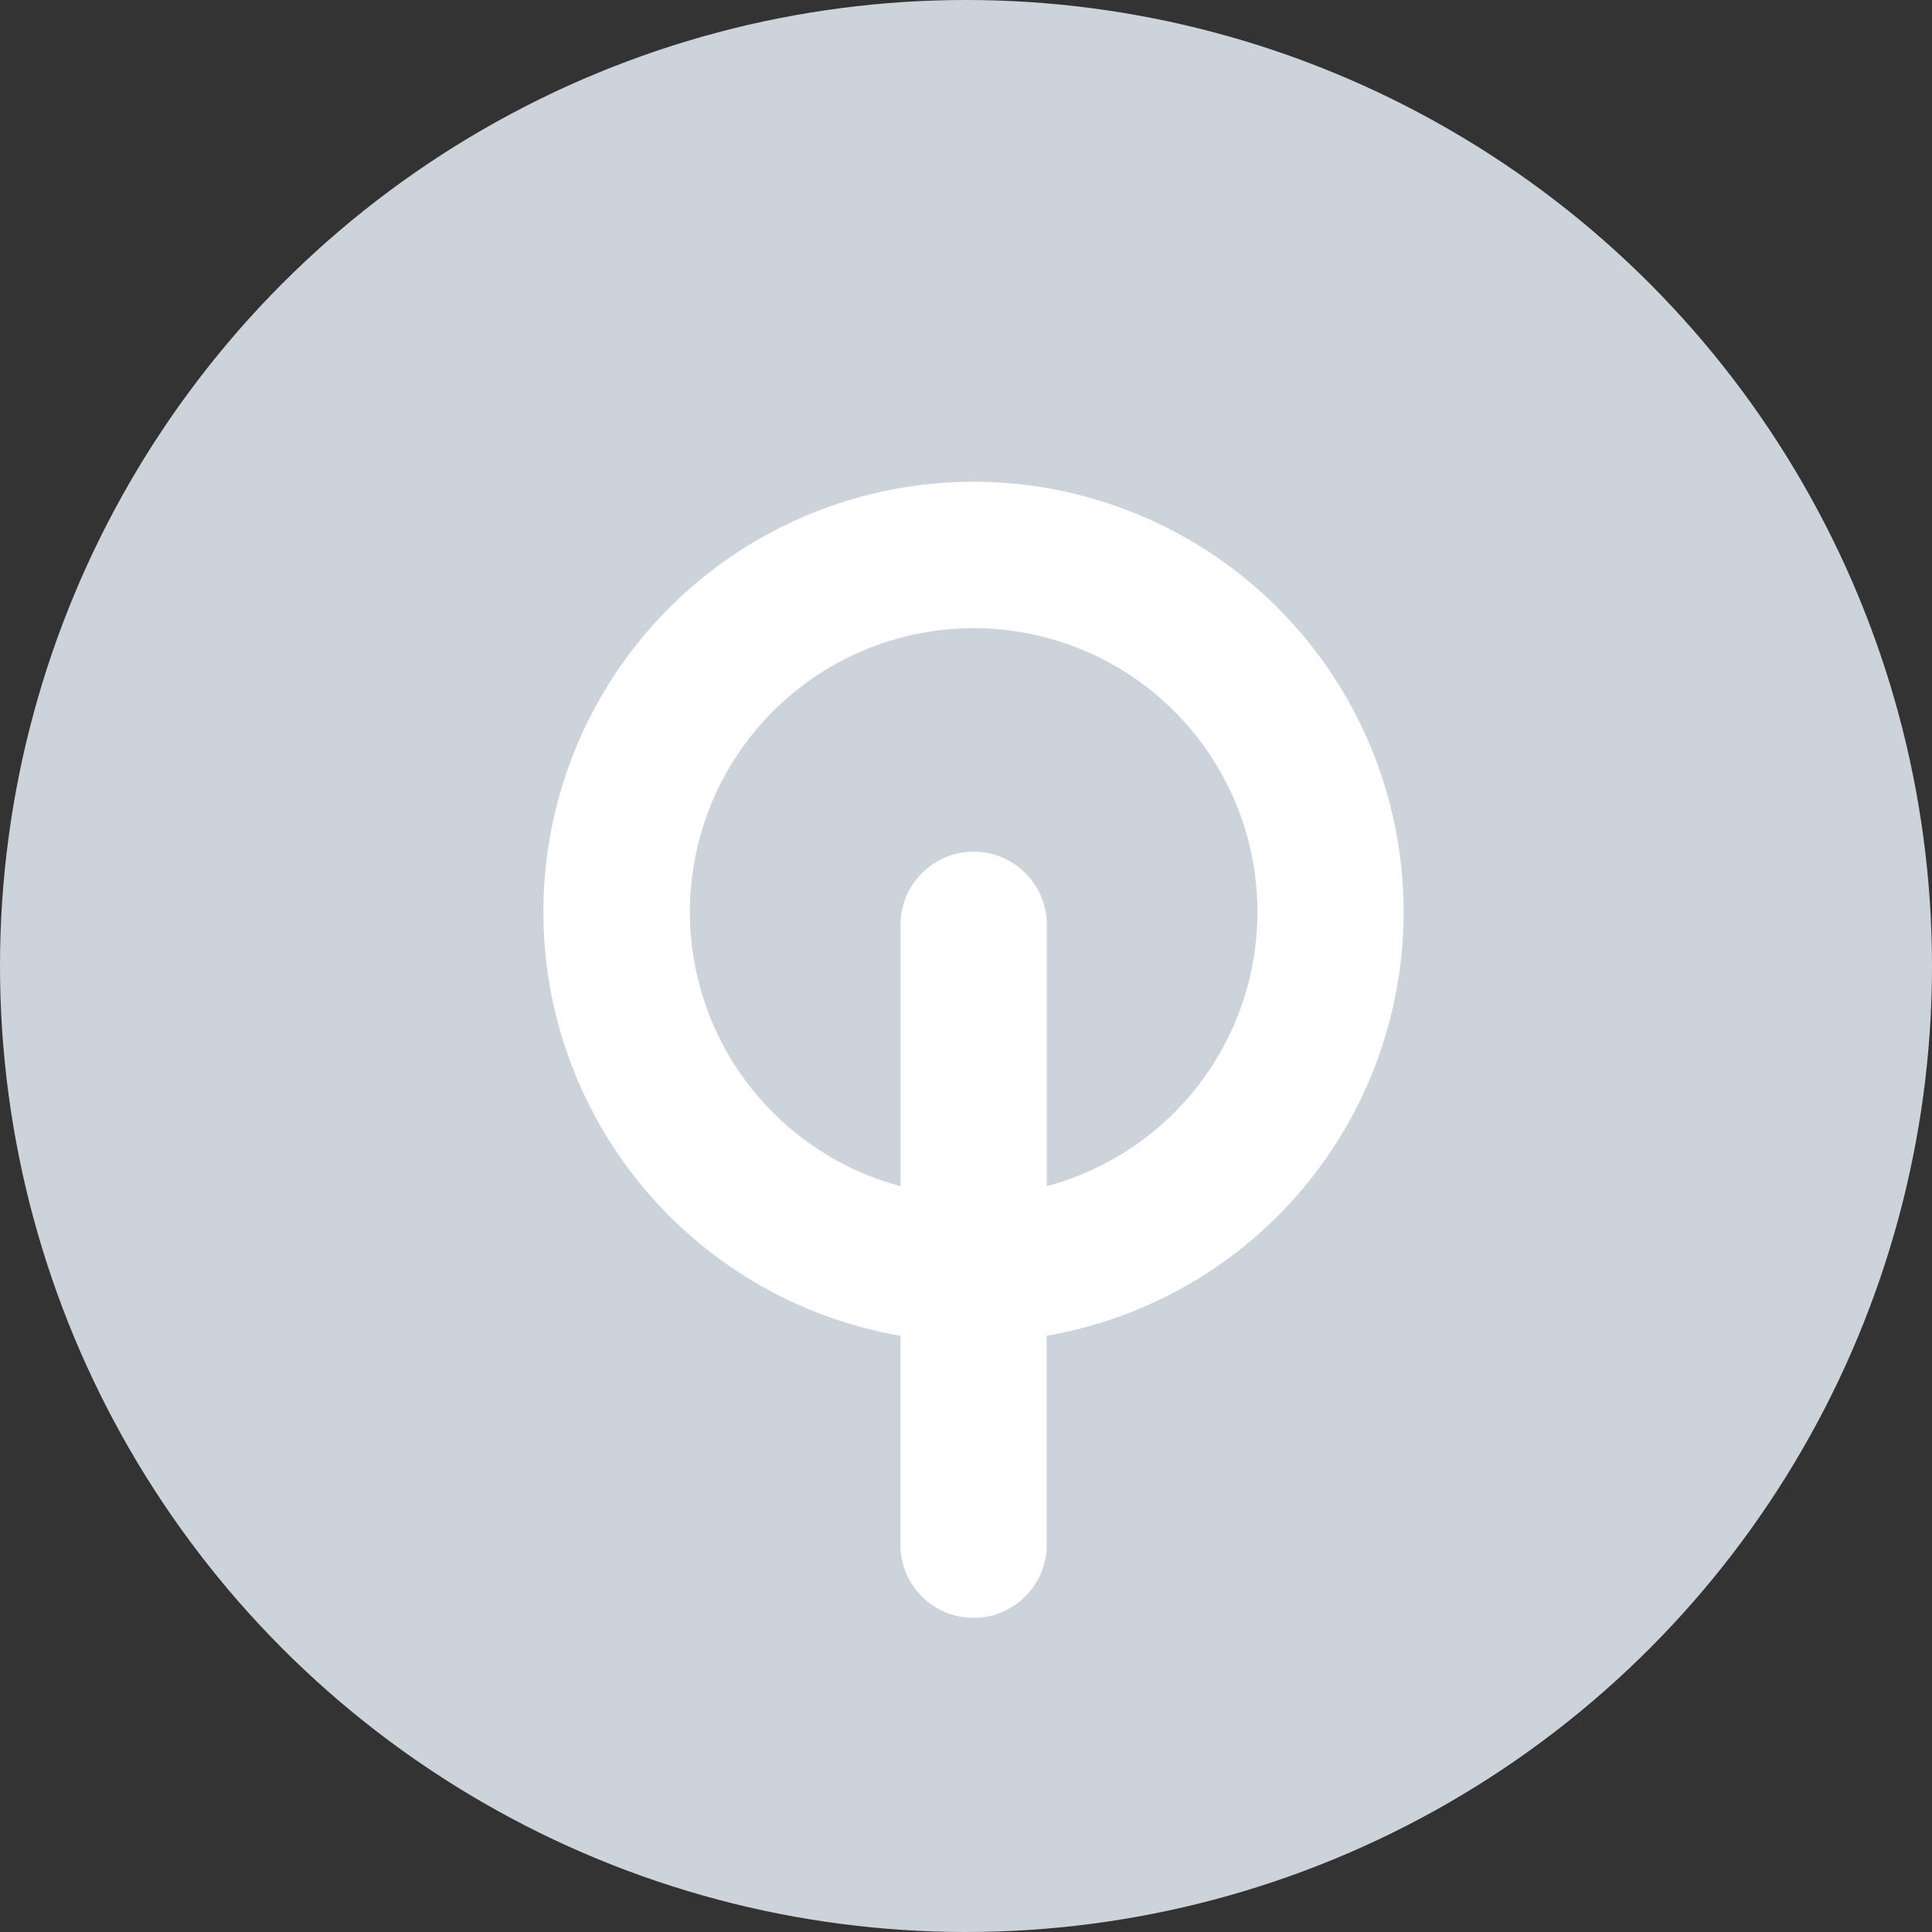 <svg xmlns="http://www.w3.org/2000/svg" width="16" height="16" viewBox="0 0 16 16">
    <rect x="0" y="0" width="16" height="16" fill="#333333" stroke="none"/>
    <g transform="translate(-3 -226)">
        <circle cx="8" cy="8" r="8" fill="#cdd3da" transform="translate(3 226)"/>
        <path fill="#fff" d="M489.386 294.062a3.562 3.562 0 1 0-4.167 3.5v1.755a.606.606 0 0 0 1.211 0v-1.755a3.56 3.56 0 0 0 2.956-3.5zm-2.955 2.261v-2.139a.606.606 0 1 0-1.211 0v2.139a2.35 2.35 0 1 1 1.211 0z" transform="translate(-474.762 -60.5)"/>
    </g>
</svg>
